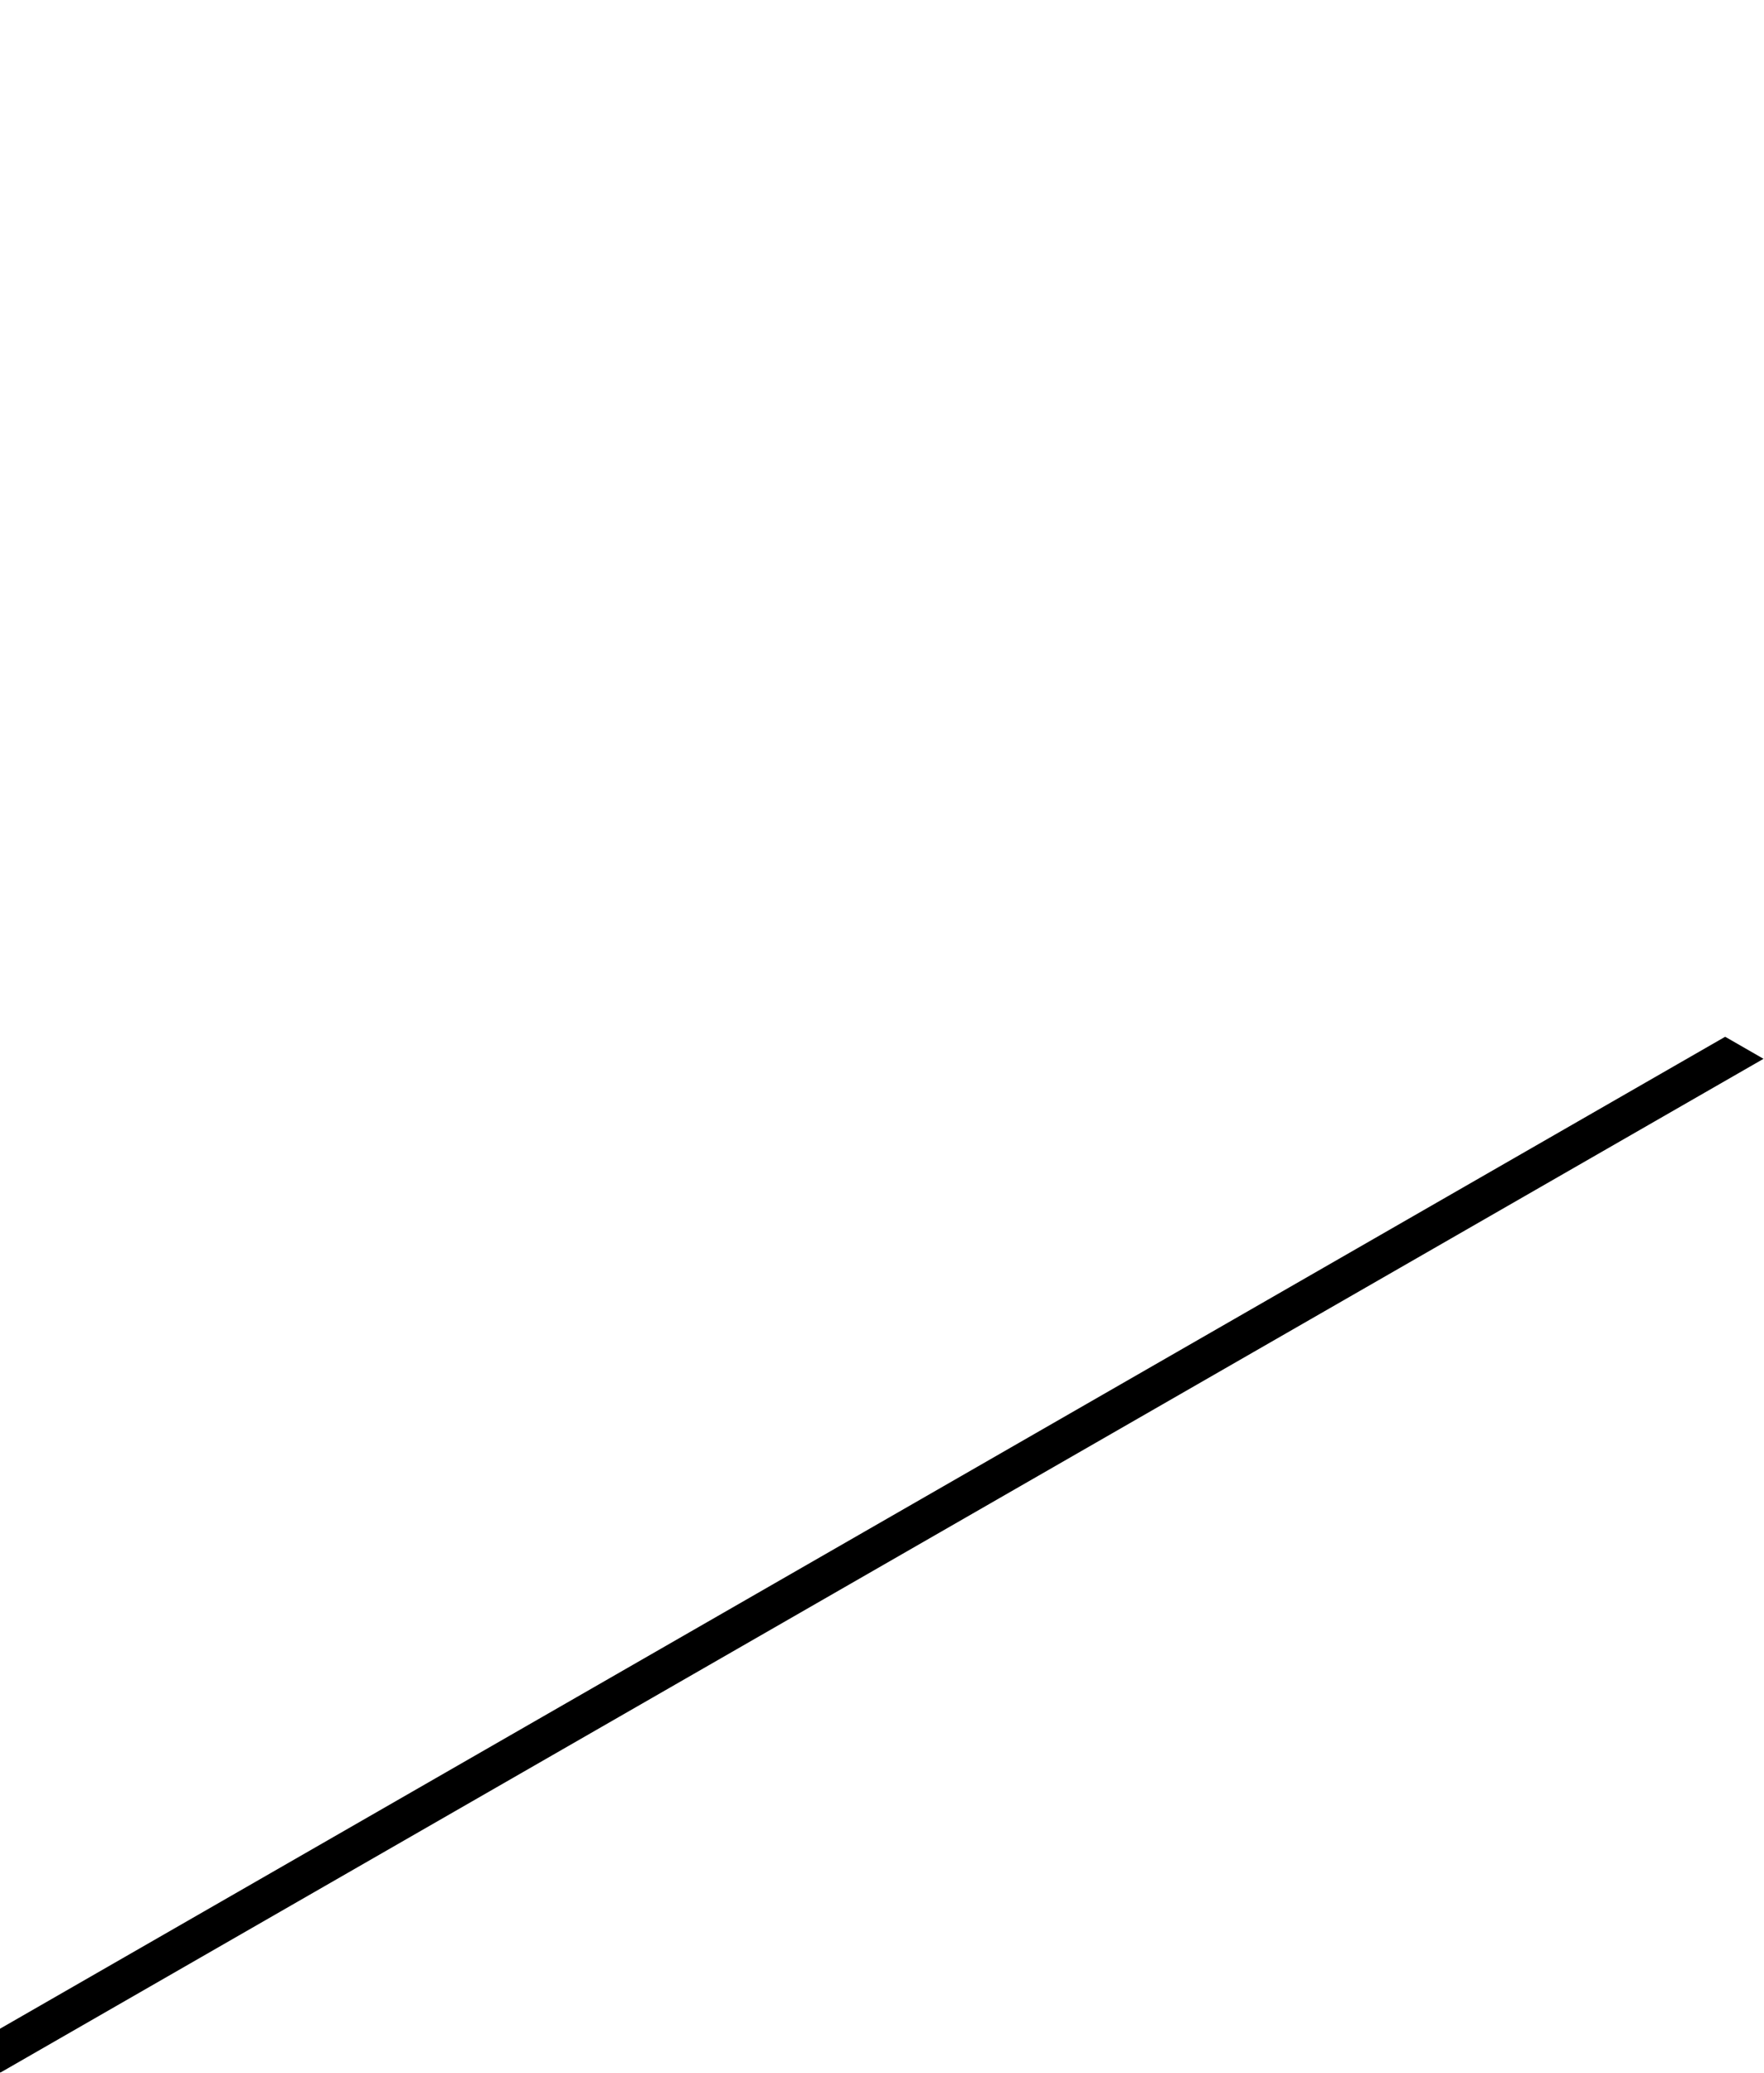 <svg xmlns="http://www.w3.org/2000/svg" width="40" height="47" viewBox="0 0 40 47"><defs><mask id="7df8b" width="2" height="2" x="-1" y="-1"><path fill="#fff" d="M0 0h40v46H0z"/><path d="M39.989 23.01L-.002 46.005V.012z"/></mask><filter id="7df8a" width="60" height="67" x="-10" y="-10" filterUnits="userSpaceOnUse"><feOffset dy="1" in="SourceGraphic" result="FeOffset1030Out"/><feGaussianBlur in="FeOffset1030Out" result="FeGaussianBlur1031Out" stdDeviation="0 0"/></filter></defs><g><g><g filter="url(#7df8a)"><path fill="none" d="M39.989 23.01L-.002 46.005V.012z" mask="url(&quot;#7df8b&quot;)"/><path d="M39.989 23.01L-.002 46.005V.012z"/></g><path fill="#fff" d="M39.989 23.01L-.002 46.005V.012z"/></g></g></svg>